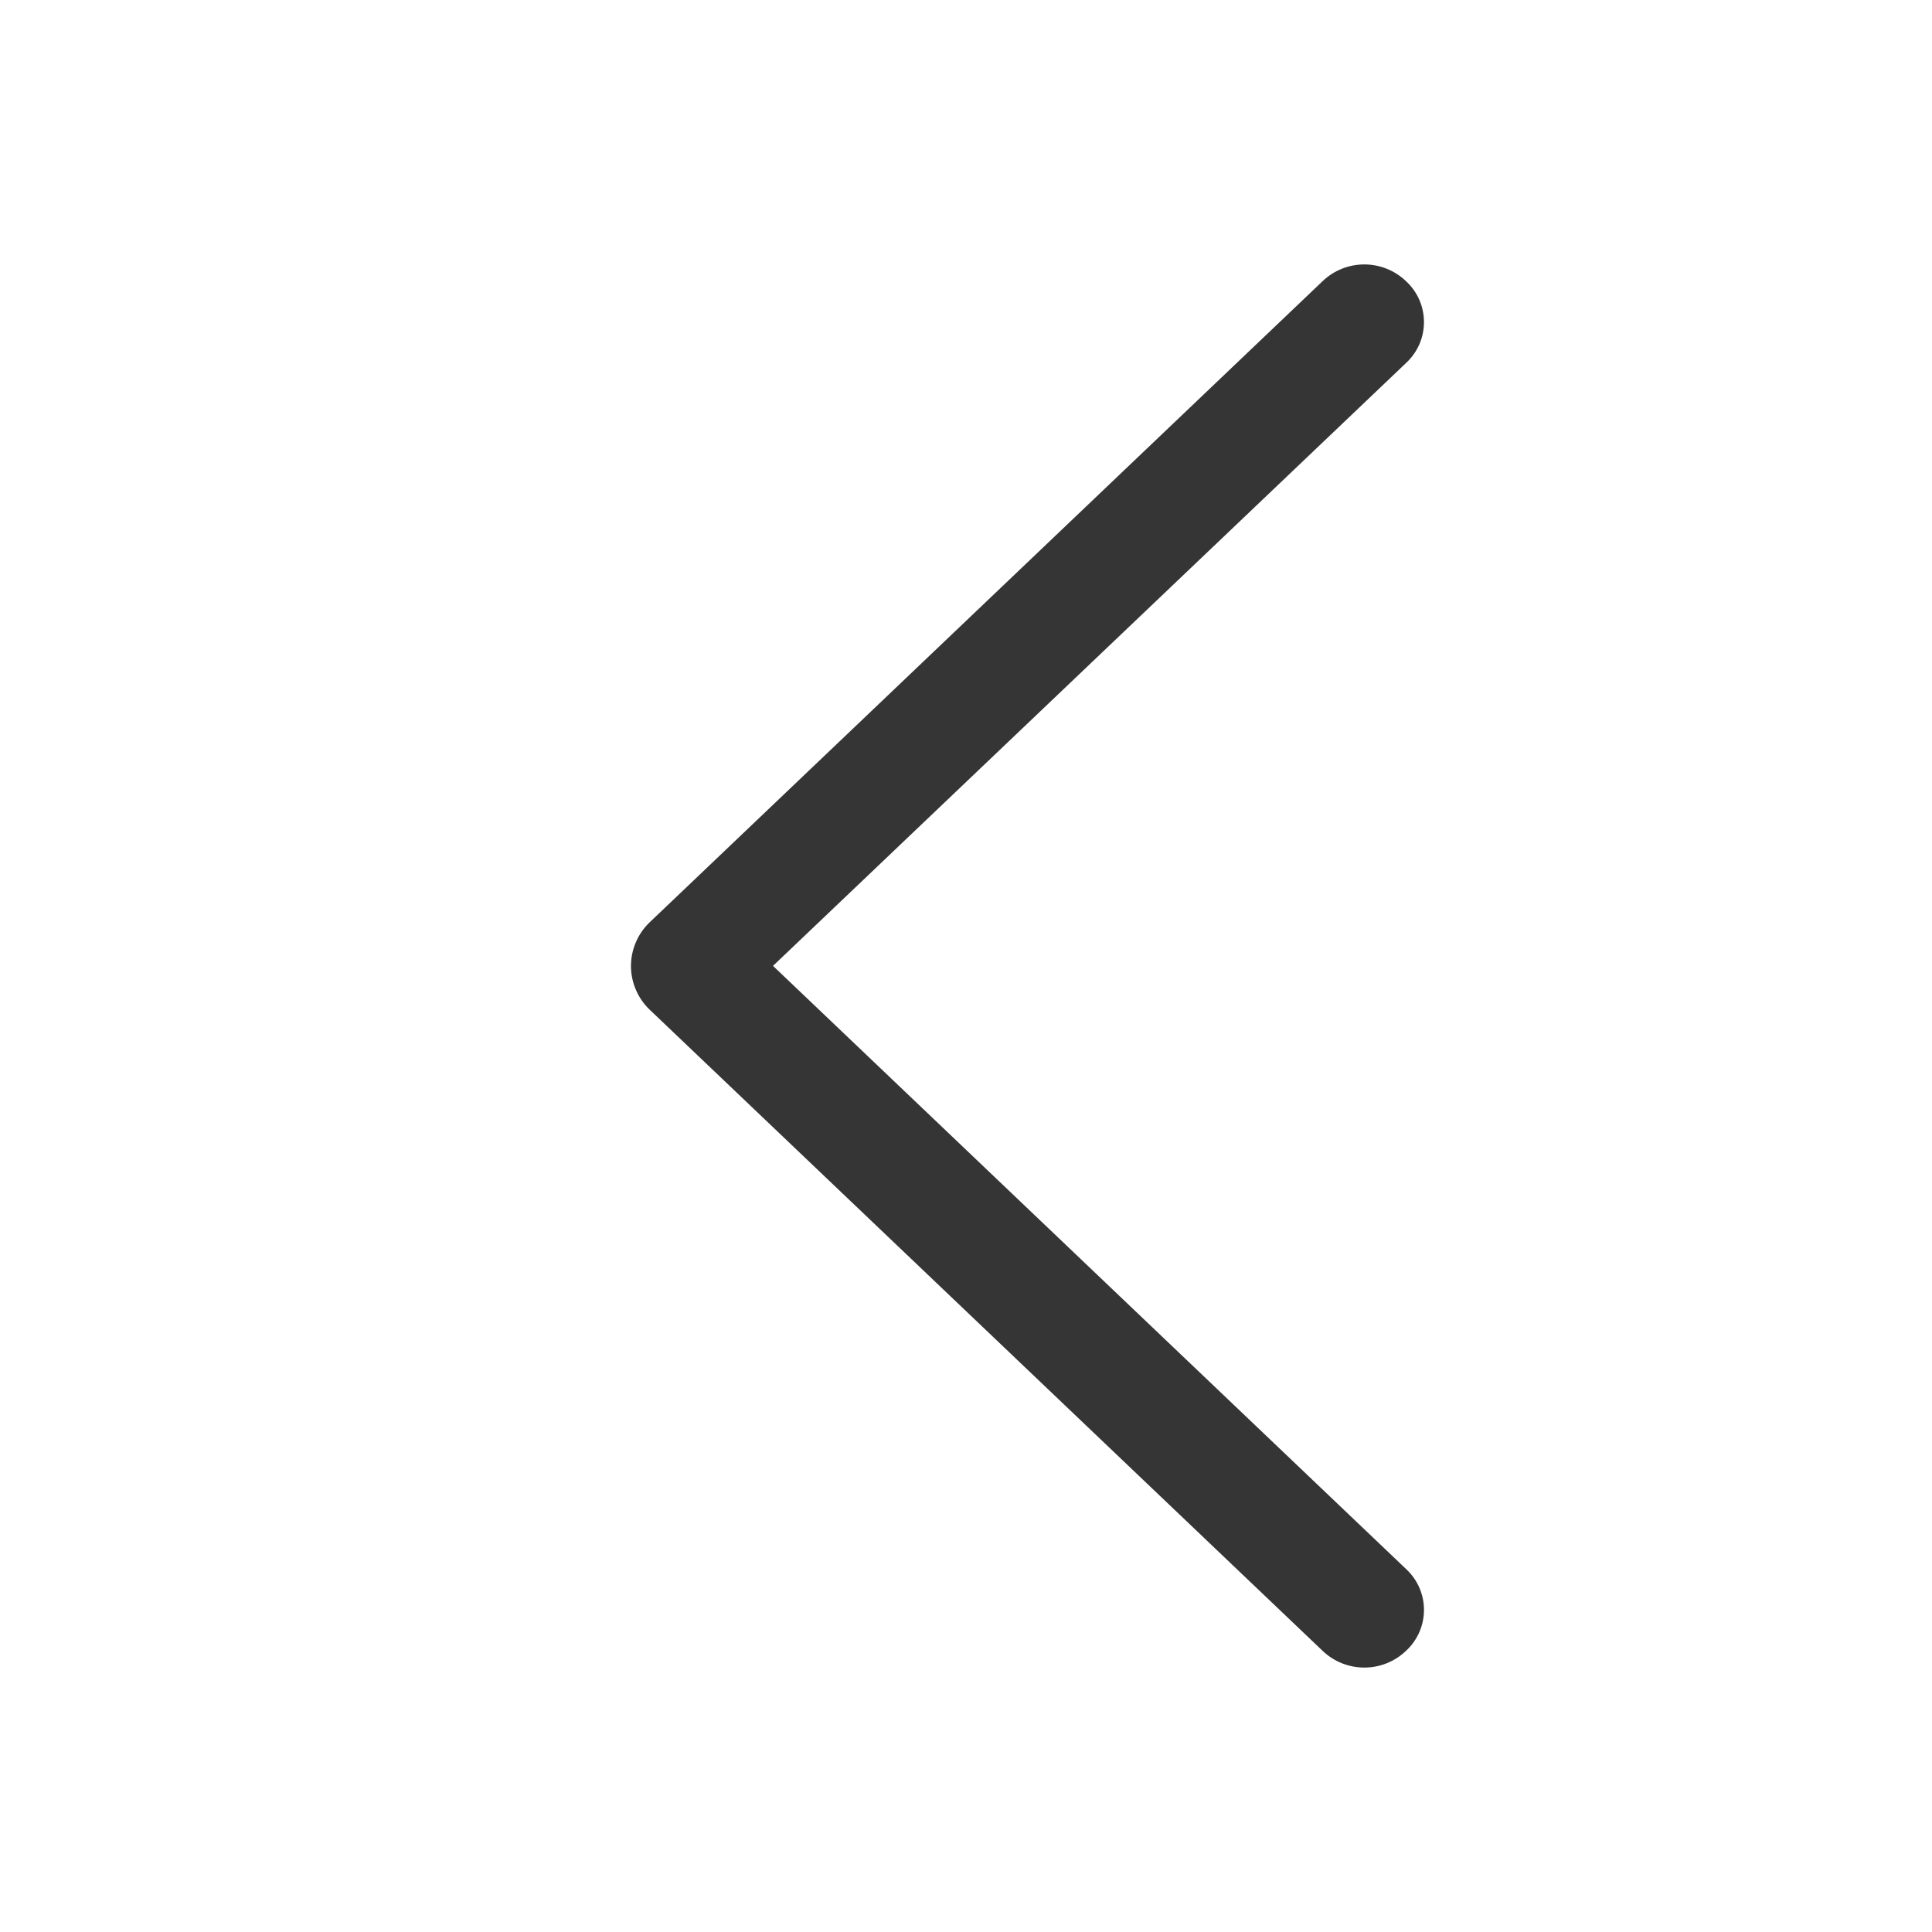 <svg width="46" height="46" viewBox="0 0 46 46" fill="none" xmlns="http://www.w3.org/2000/svg">
<g id="ep:arrow-up">
<path id="Vector" d="M15.469 24.041L31.492 39.307C31.759 39.562 32.114 39.704 32.484 39.704C32.853 39.704 33.208 39.562 33.475 39.307L33.493 39.29C33.623 39.166 33.726 39.017 33.797 38.853C33.868 38.688 33.904 38.51 33.904 38.331C33.904 38.151 33.868 37.974 33.797 37.809C33.726 37.644 33.623 37.496 33.493 37.372L18.405 22.997L33.493 8.628C33.623 8.504 33.726 8.356 33.797 8.191C33.868 8.026 33.904 7.848 33.904 7.669C33.904 7.49 33.868 7.312 33.797 7.147C33.726 6.982 33.623 6.834 33.493 6.71L33.475 6.693C33.208 6.438 32.853 6.296 32.484 6.296C32.114 6.296 31.759 6.438 31.492 6.693L15.469 21.959C15.328 22.093 15.216 22.255 15.14 22.434C15.063 22.613 15.023 22.805 15.023 23C15.023 23.195 15.063 23.387 15.14 23.566C15.216 23.745 15.328 23.907 15.469 24.041Z" fill="#353535"/>
</g>
</svg>
